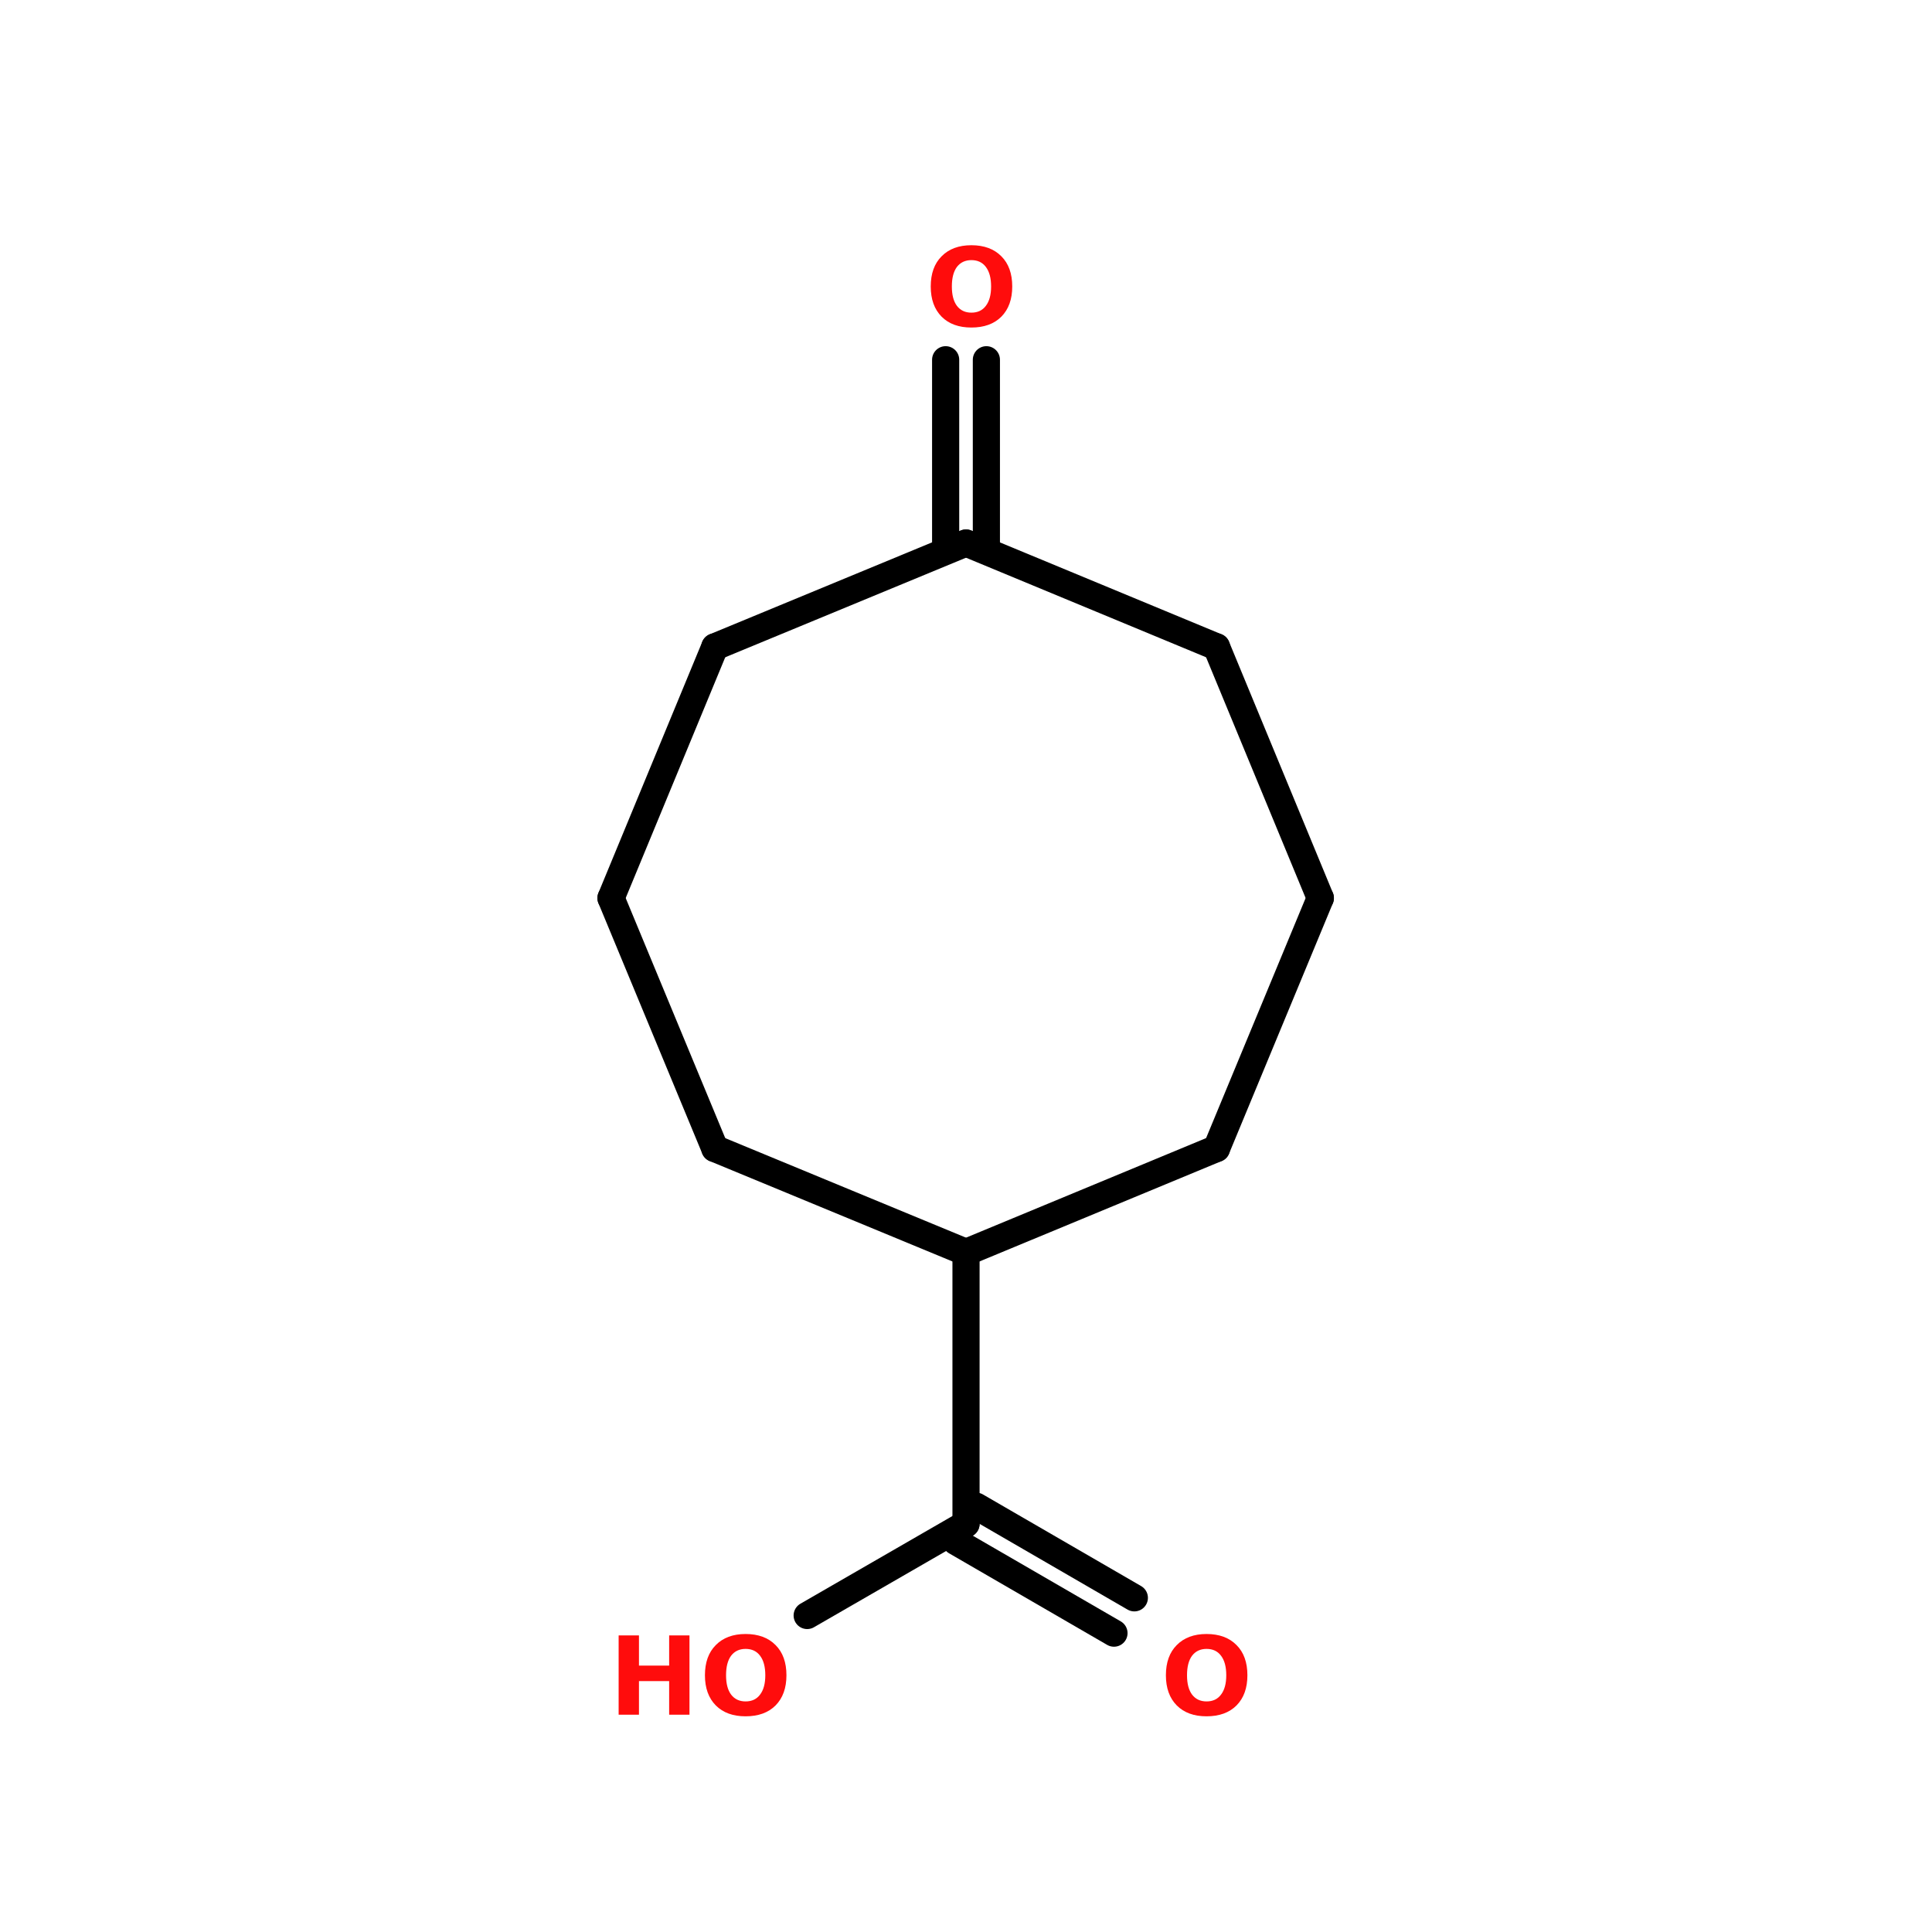 <?xml version="1.0" encoding="UTF-8"?>
<svg xmlns="http://www.w3.org/2000/svg" xmlns:xlink="http://www.w3.org/1999/xlink" width="150pt" height="150pt" viewBox="0 0 150 150" version="1.1">
<defs>
<g>
<symbol overflow="visible" id="glyph0-0">
<path style="stroke:none;" d="M 0.422 1.484 L 0.422 -5.953 L 4.641 -5.953 L 4.641 1.484 Z M 0.891 1.016 L 4.172 1.016 L 4.172 -5.469 L 0.891 -5.469 Z M 0.891 1.016 "/>
</symbol>
<symbol overflow="visible" id="glyph0-1">
<path style="stroke:none;" d="M 3.578 -5.109 C 3.098 -5.109 2.723 -4.93 2.453 -4.578 C 2.191 -4.223 2.062 -3.719 2.062 -3.062 C 2.062 -2.414 2.191 -1.914 2.453 -1.562 C 2.723 -1.207 3.098 -1.031 3.578 -1.031 C 4.066 -1.031 4.441 -1.207 4.703 -1.562 C 4.973 -1.914 5.109 -2.414 5.109 -3.062 C 5.109 -3.719 4.973 -4.223 4.703 -4.578 C 4.441 -4.93 4.066 -5.109 3.578 -5.109 Z M 3.578 -6.266 C 4.566 -6.266 5.344 -5.977 5.906 -5.406 C 6.469 -4.844 6.75 -4.062 6.75 -3.062 C 6.75 -2.07 6.469 -1.289 5.906 -0.719 C 5.344 -0.156 4.566 0.125 3.578 0.125 C 2.598 0.125 1.828 -0.156 1.266 -0.719 C 0.703 -1.289 0.422 -2.07 0.422 -3.062 C 0.422 -4.062 0.703 -4.844 1.266 -5.406 C 1.828 -5.977 2.598 -6.266 3.578 -6.266 Z M 3.578 -6.266 "/>
</symbol>
<symbol overflow="visible" id="glyph0-2">
<path style="stroke:none;" d="M 0.781 -6.156 L 2.359 -6.156 L 2.359 -3.812 L 4.703 -3.812 L 4.703 -6.156 L 6.281 -6.156 L 6.281 0 L 4.703 0 L 4.703 -2.609 L 2.359 -2.609 L 2.359 0 L 0.781 0 Z M 0.781 -6.156 "/>
</symbol>
</g>
</defs>
<g id="surface1">
<path style="fill:none;stroke-width:4;stroke-linecap:round;stroke-linejoin:miter;stroke:rgb(0%,0%,0%);stroke-opacity:1;stroke-miterlimit:4;" d="M 89.301 80 L 89.301 53 " transform="matrix(0.527,0,0,0.527,26.358,0)"/>
<path style="fill:none;stroke-width:4;stroke-linecap:round;stroke-linejoin:miter;stroke:rgb(0%,0%,0%);stroke-opacity:1;stroke-miterlimit:4;" d="M 95.302 80 L 95.302 53 " transform="matrix(0.527,0,0,0.527,26.358,0)"/>
<path style="fill:none;stroke-width:4;stroke-linecap:round;stroke-linejoin:miter;stroke:rgb(0%,0%,0%);stroke-opacity:1;stroke-miterlimit:4;" d="M 92.302 184.503 L 92.302 224.5 " transform="matrix(0.527,0,0,0.527,26.358,0)"/>
<path style="fill-rule:nonzero;fill:rgb(0%,0%,0%);fill-opacity:1;stroke-width:4;stroke-linecap:round;stroke-linejoin:miter;stroke:rgb(0%,0%,0%);stroke-opacity:1;stroke-miterlimit:4;" d="M 93.798 221.899 L 117.101 235.399 " transform="matrix(0.527,0,0,0.527,26.358,0)"/>
<path style="fill-rule:nonzero;fill:rgb(0%,0%,0%);fill-opacity:1;stroke-width:4;stroke-linecap:round;stroke-linejoin:miter;stroke:rgb(0%,0%,0%);stroke-opacity:1;stroke-miterlimit:4;" d="M 90.797 227.101 L 114.1 240.601 " transform="matrix(0.527,0,0,0.527,26.358,0)"/>
<path style="fill-rule:nonzero;fill:rgb(0%,0%,0%);fill-opacity:1;stroke-width:4;stroke-linecap:round;stroke-linejoin:miter;stroke:rgb(0%,0%,0%);stroke-opacity:1;stroke-miterlimit:4;" d="M 92.302 224.5 L 68.902 238 " transform="matrix(0.527,0,0,0.527,26.358,0)"/>
<path style="fill-rule:nonzero;fill:rgb(0%,0%,0%);fill-opacity:1;stroke-width:4;stroke-linecap:round;stroke-linejoin:miter;stroke:rgb(0%,0%,0%);stroke-opacity:1;stroke-miterlimit:4;" d="M 129.201 169.203 L 144.501 132.304 " transform="matrix(0.527,0,0,0.527,26.358,0)"/>
<path style="fill-rule:nonzero;fill:rgb(0%,0%,0%);fill-opacity:1;stroke-width:4;stroke-linecap:round;stroke-linejoin:miter;stroke:rgb(0%,0%,0%);stroke-opacity:1;stroke-miterlimit:4;" d="M 144.501 132.304 L 129.201 95.301 " transform="matrix(0.527,0,0,0.527,26.358,0)"/>
<path style="fill-rule:nonzero;fill:rgb(0%,0%,0%);fill-opacity:1;stroke-width:4;stroke-linecap:round;stroke-linejoin:miter;stroke:rgb(0%,0%,0%);stroke-opacity:1;stroke-miterlimit:4;" d="M 129.201 95.301 L 92.302 80 " transform="matrix(0.527,0,0,0.527,26.358,0)"/>
<path style="fill-rule:nonzero;fill:rgb(0%,0%,0%);fill-opacity:1;stroke-width:4;stroke-linecap:round;stroke-linejoin:miter;stroke:rgb(0%,0%,0%);stroke-opacity:1;stroke-miterlimit:4;" d="M 92.302 80 L 55.299 95.301 " transform="matrix(0.527,0,0,0.527,26.358,0)"/>
<path style="fill-rule:nonzero;fill:rgb(0%,0%,0%);fill-opacity:1;stroke-width:4;stroke-linecap:round;stroke-linejoin:miter;stroke:rgb(0%,0%,0%);stroke-opacity:1;stroke-miterlimit:4;" d="M 55.299 95.301 L 39.998 132.304 " transform="matrix(0.527,0,0,0.527,26.358,0)"/>
<path style="fill-rule:nonzero;fill:rgb(0%,0%,0%);fill-opacity:1;stroke-width:4;stroke-linecap:round;stroke-linejoin:miter;stroke:rgb(0%,0%,0%);stroke-opacity:1;stroke-miterlimit:4;" d="M 39.998 132.304 L 55.299 169.203 " transform="matrix(0.527,0,0,0.527,26.358,0)"/>
<path style="fill-rule:nonzero;fill:rgb(0%,0%,0%);fill-opacity:1;stroke-width:4;stroke-linecap:round;stroke-linejoin:miter;stroke:rgb(0%,0%,0%);stroke-opacity:1;stroke-miterlimit:4;" d="M 55.299 169.203 L 92.302 184.503 " transform="matrix(0.527,0,0,0.527,26.358,0)"/>
<path style="fill-rule:nonzero;fill:rgb(0%,0%,0%);fill-opacity:1;stroke-width:4;stroke-linecap:round;stroke-linejoin:miter;stroke:rgb(0%,0%,0%);stroke-opacity:1;stroke-miterlimit:4;" d="M 92.302 184.503 L 129.201 169.203 " transform="matrix(0.527,0,0,0.527,26.358,0)"/>
<g style="fill:rgb(100%,4.706%,4.706%);fill-opacity:1;">
  <use xlink:href="#glyph0-1" x="71.84" y="25.305"/>
</g>
<g style="fill:rgb(100%,4.706%,4.706%);fill-opacity:1;">
  <use xlink:href="#glyph0-1" x="90.098" y="133.129"/>
</g>
<g style="fill:rgb(100%,4.706%,4.706%);fill-opacity:1;">
  <use xlink:href="#glyph0-2" x="47.25" y="133.129"/>
</g>
<g style="fill:rgb(100%,4.706%,4.706%);fill-opacity:1;">
  <use xlink:href="#glyph0-1" x="54.309" y="133.129"/>
</g>
</g>
</svg>
